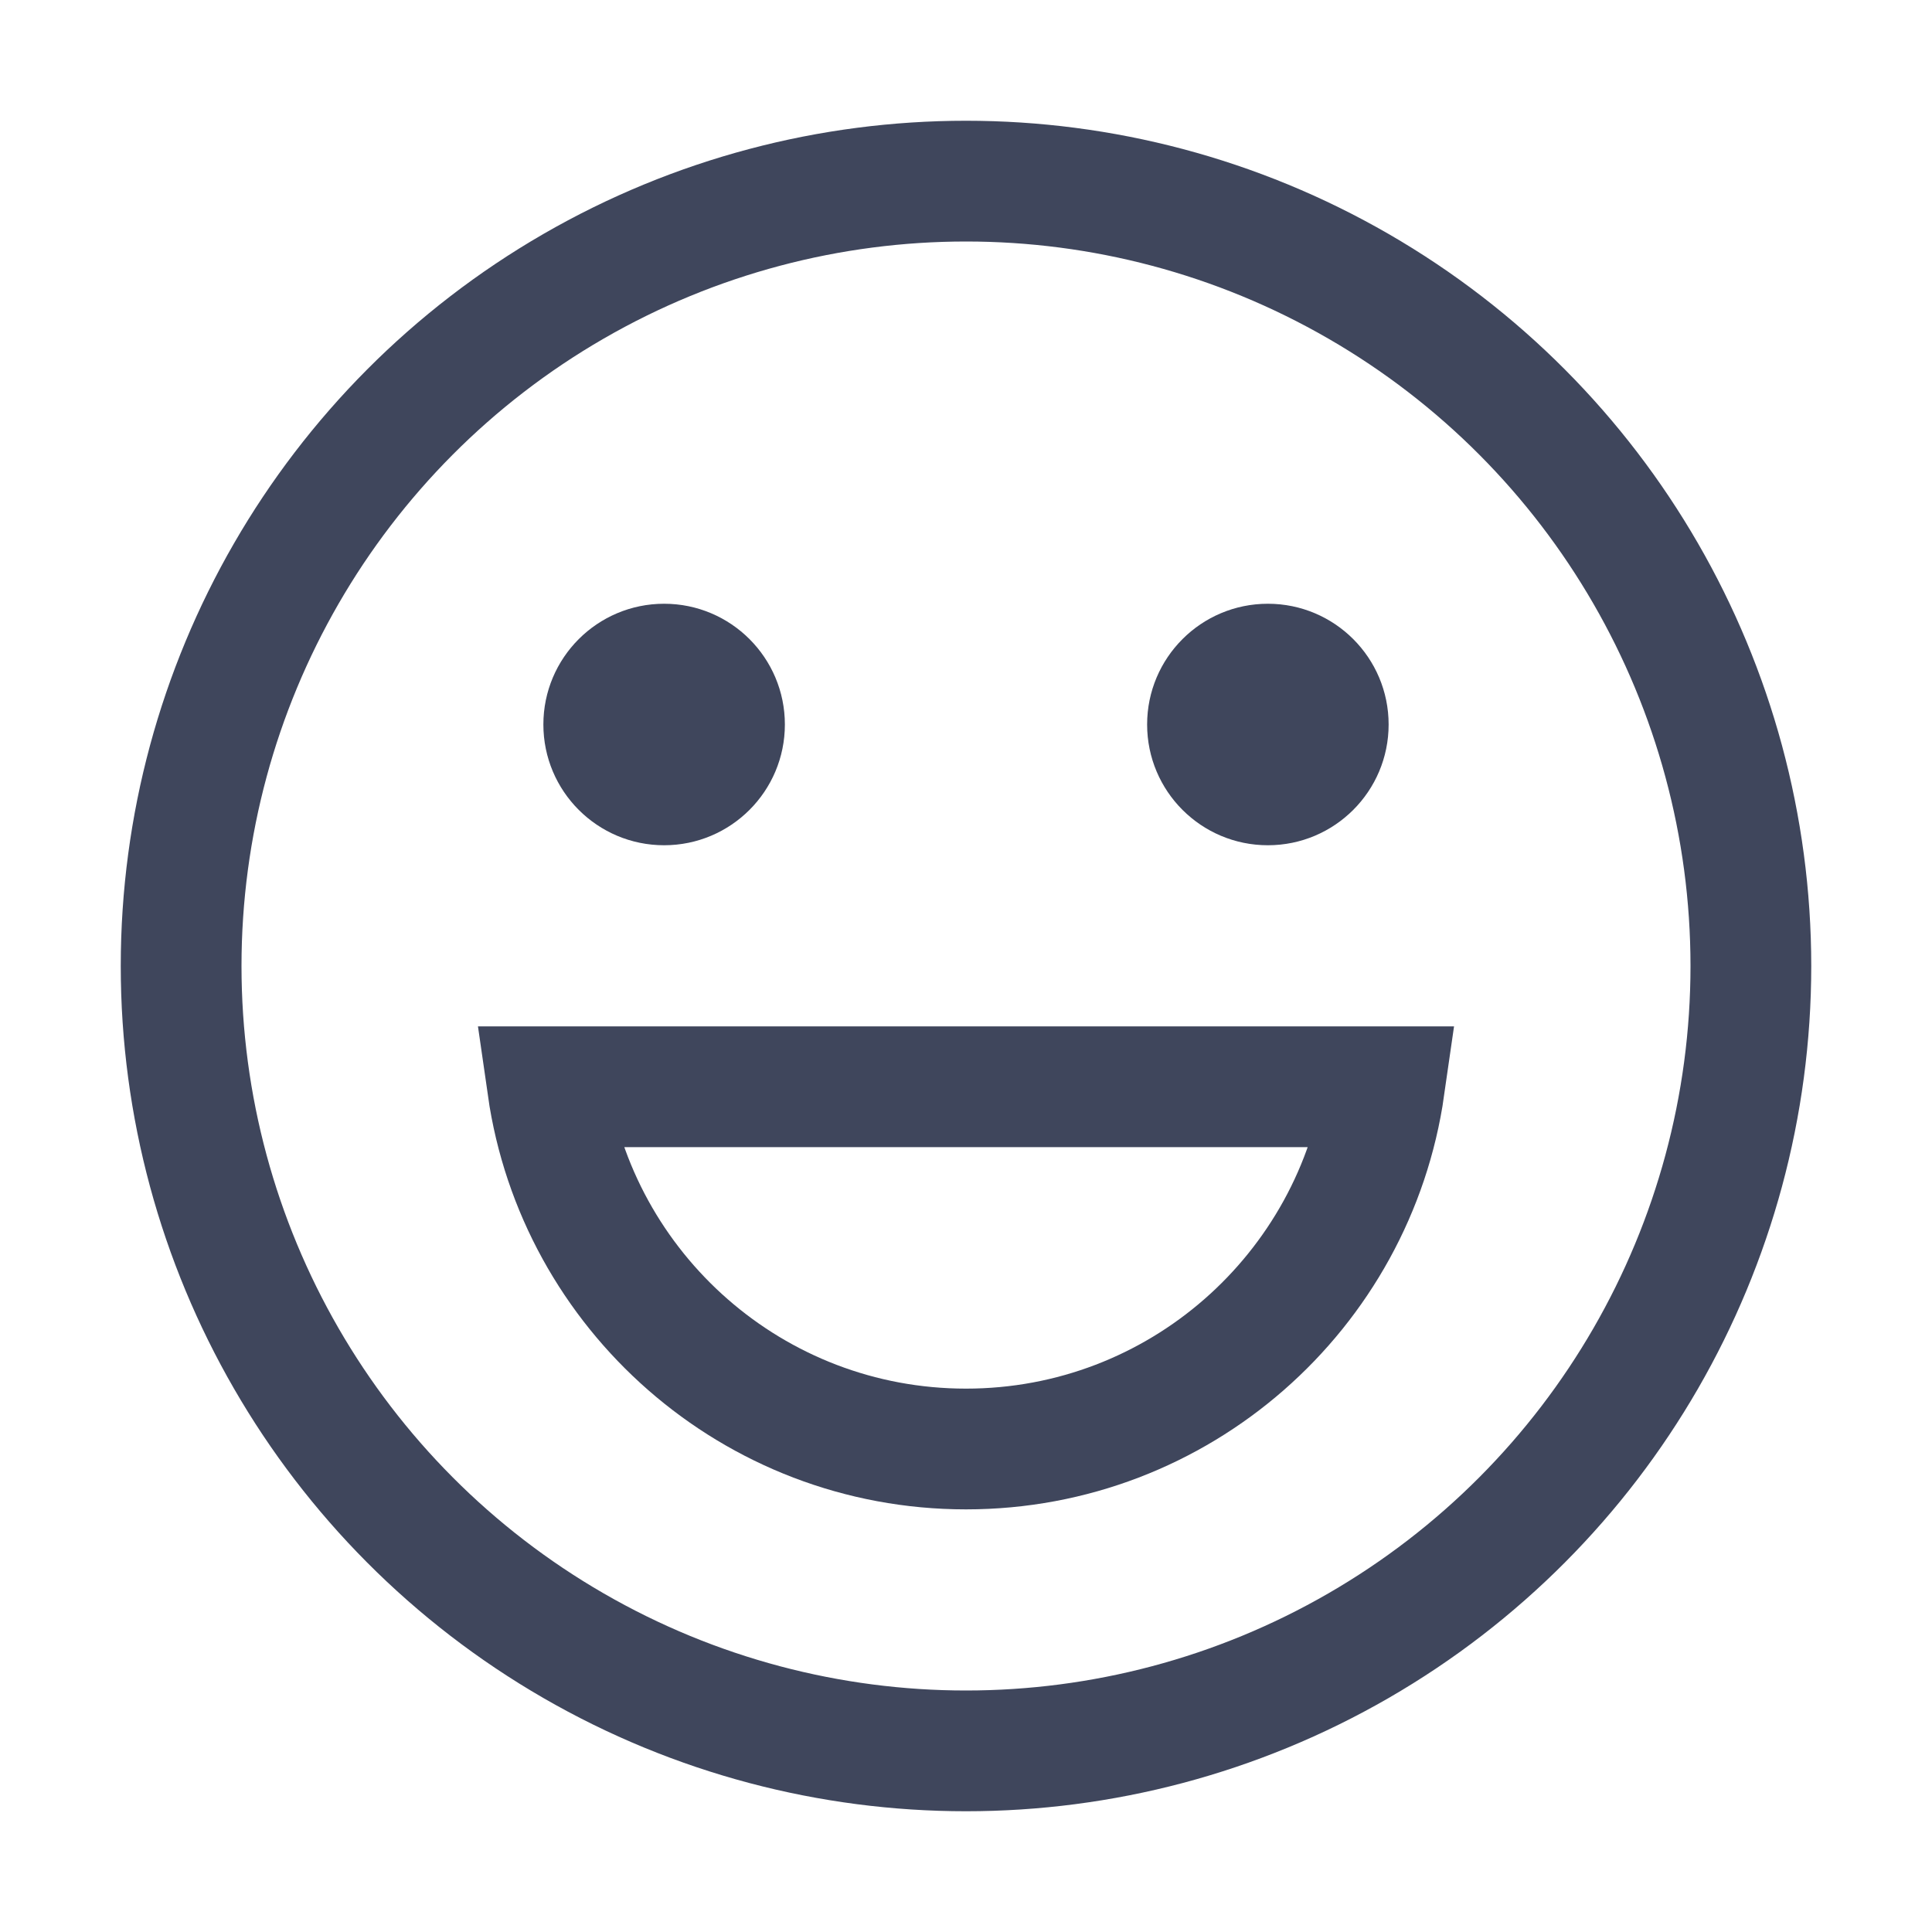 <svg width="16" height="16" viewBox="0 0 16 16" fill="none" xmlns="http://www.w3.org/2000/svg">
<g clip-path="url(#clip0_5124_53741)">
<circle cx="8" cy="8" r="6.5" stroke="#3F465C"/>
<path d="M11.465 9C11.222 10.696 9.763 12 8 12C6.237 12 4.778 10.696 4.535 9H11.465Z" stroke="#3F465C"/>
<circle cx="5.5" cy="6" r="1" fill="#3F465C"/>
<circle cx="10.5" cy="6" r="1" fill="#3F465C"/>
</g>
<defs>
<clipPath id="clip0_5124_53741">
<rect width="16" height="16" fill="white"/>
</clipPath>
</defs>
</svg>
